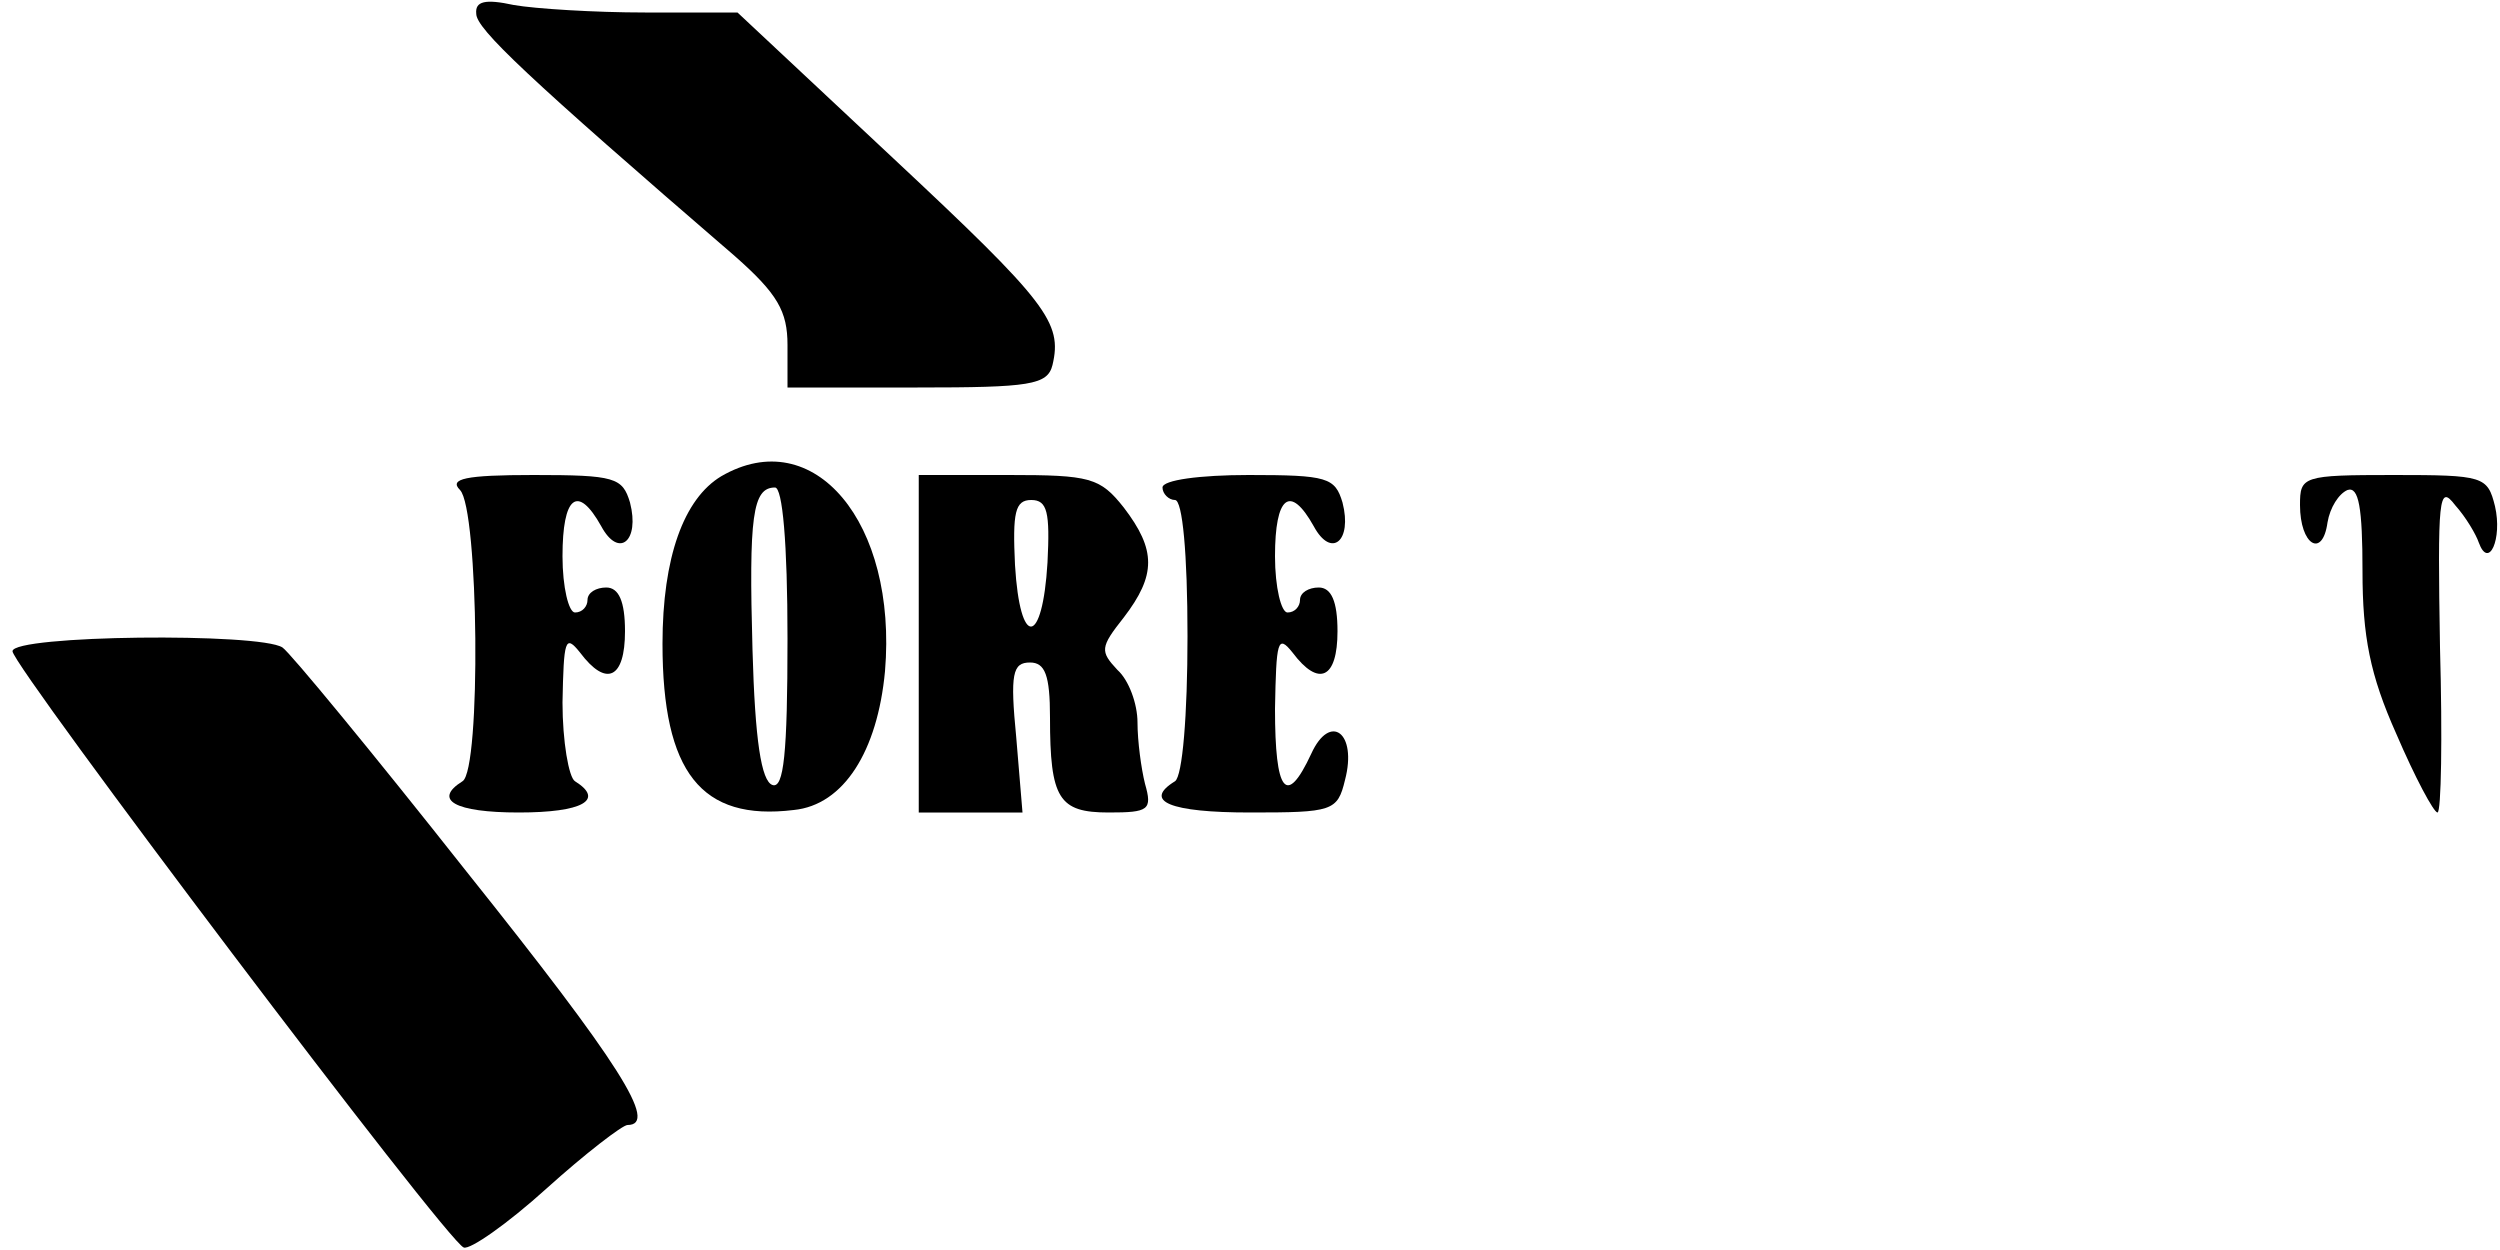 <?xml version="1.0" standalone="no"?>
<!DOCTYPE svg PUBLIC "-//W3C//DTD SVG 20010904//EN"
 "http://www.w3.org/TR/2001/REC-SVG-20010904/DTD/svg10.dtd">
<svg version="1.0" xmlns="http://www.w3.org/2000/svg"
 width="200pt" height="100pt" viewBox="0 0 200 100"
 preserveAspectRatio="xMidYMid meet">

<g transform="translate(0,100) scale(0.1,-0.1)"
fill="#000000" stroke="none">
<path d="M381 989 c0 -12 40 -50 207 -194 34 -30 42 -44 42 -71 l0 -34 104 0
c90 0 104 2 108 18 8 34 -4 50 -127 165 l-125 117 -74 0 c-40 0 -88 3 -105 6
-23 5 -31 3 -30 -7z"/>
<path d="M577 619 c-30 -18 -47 -65 -47 -134 0 -103 31 -142 105 -133 40 4 67
47 73 111 10 119 -57 199 -131 156z m53 -130 c0 -92 -3 -120 -12 -117 -9 3
-14 36 -16 108 -3 107 0 130 18 130 6 0 10 -44 10 -121z"/>
<path d="M368 608 c15 -15 17 -224 2 -233 -24 -15 -6 -25 45 -25 51 0 69 10
45 25 -5 3 -10 32 -10 63 1 50 2 55 14 40 21 -28 36 -21 36 17 0 24 -5 35 -15
35 -8 0 -15 -4 -15 -10 0 -5 -4 -10 -10 -10 -5 0 -10 20 -10 45 0 48 12 58 31
24 14 -26 31 -12 23 19 -6 20 -12 22 -77 22 -55 0 -68 -3 -59 -12z"/>
<path d="M735 485 l0 -135 42 0 41 0 -5 60 c-5 51 -3 60 11 60 12 0 16 -10 16
-44 0 -65 7 -76 47 -76 32 0 35 2 29 23 -3 12 -6 34 -6 49 0 15 -7 34 -16 42
-14 15 -14 18 5 42 26 34 26 54 0 88 -19 24 -27 26 -92 26 l-72 0 0 -135z
m103 65 c-4 -67 -22 -69 -26 -2 -2 42 0 52 13 52 13 0 15 -10 13 -50z"/>
<path d="M930 610 c0 -5 5 -10 10 -10 6 0 10 -43 10 -109 0 -63 -4 -112 -10
-116 -26 -16 -4 -25 60 -25 66 0 70 1 76 26 10 38 -12 54 -27 21 -20 -43 -29
-31 -29 36 1 54 2 60 14 45 21 -28 36 -21 36 17 0 24 -5 35 -15 35 -8 0 -15
-4 -15 -10 0 -5 -4 -10 -10 -10 -5 0 -10 20 -10 45 0 48 12 58 31 24 14 -26
31 -12 23 19 -6 20 -12 22 -75 22 -39 0 -69 -4 -69 -10z"/>
<path d="M1840 596 c0 -32 18 -43 22 -14 2 12 9 23 16 26 9 3 12 -14 12 -65 0
-52 6 -83 27 -130 15 -35 30 -63 33 -63 3 0 4 60 2 132 -2 120 -1 131 12 114
9 -10 17 -24 19 -30 8 -22 19 3 13 29 -6 24 -9 25 -81 25 -73 0 -75 -1 -75
-24z"/>
<path d="M10 479 c0 -12 348 -473 361 -477 5 -2 35 19 66 47 31 28 61 51 65
51 25 0 -6 49 -129 203 -75 95 -141 175 -147 179 -18 12 -216 10 -216 -3z"/>
</g>
</svg>

